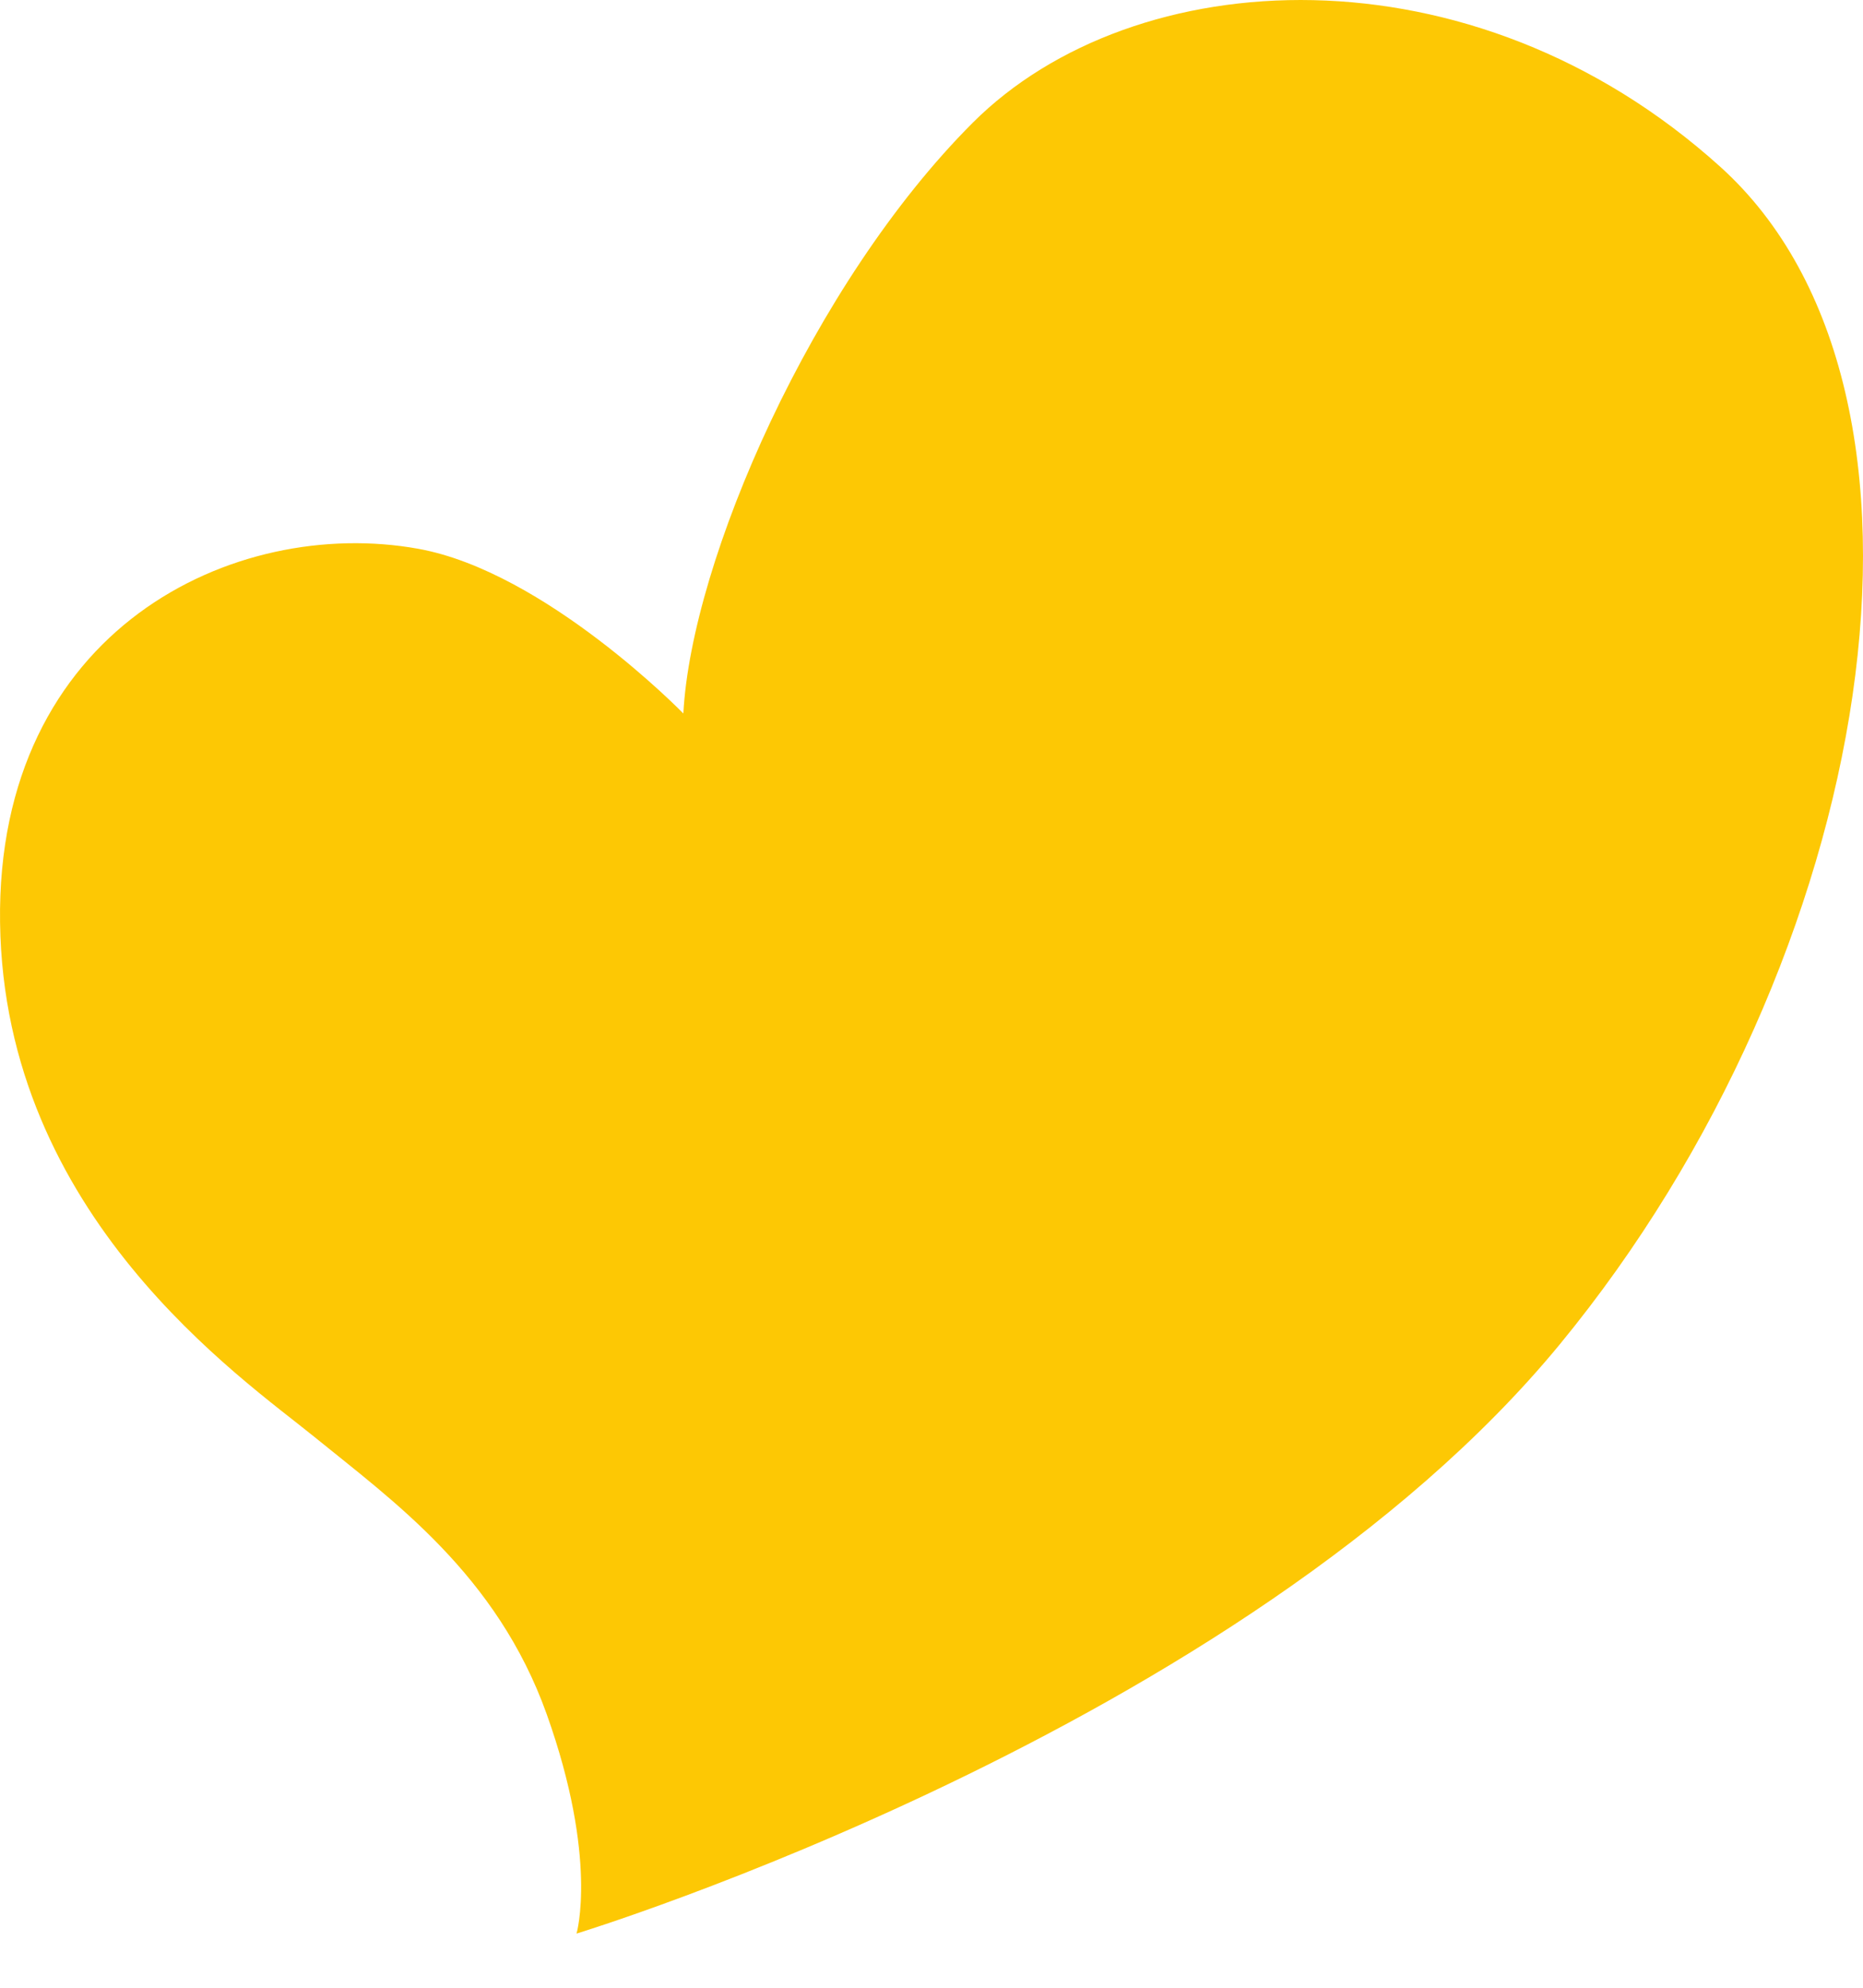 <?xml version="1.0" encoding="UTF-8" standalone="no"?>
<svg width="30px" height="32px" viewBox="0 0 30 32" version="1.1" xmlns="http://www.w3.org/2000/svg" xmlns:xlink="http://www.w3.org/1999/xlink">
    <!-- Generator: Sketch 39.1 (31720) - http://www.bohemiancoding.com/sketch -->
    <title>Fill 36</title>
    <desc>Created with Sketch.</desc>
    <defs></defs>
    <g id="Page-1" stroke="none" stroke-width="1" fill="none" fill-rule="evenodd">
        <g id="Álbum" transform="translate(-569, -757)" fill="#FDC804">
            <g id="FILTROS" transform="translate(185, 728)">
                <g id="Button-Copy-4" transform="translate(369, 14)">
                    <path d="M24.284,46.128 C24.284,46.128 35.002,42.855 40.115,36.645 C45.228,30.433 46.717,21.311 42.704,17.687 C38.691,14.064 33.254,14.388 30.664,16.976 C28.076,19.564 26.134,24.028 26.004,26.486 C26.004,26.486 23.78,24.202 21.732,23.834 C18.778,23.302 14.936,25.128 15.001,29.851 C15.065,34.574 18.89,37.179 20.066,38.135 C21.324,39.159 23,40.346 23.804,42.597 C24.636,44.928 24.284,46.128 24.284,46.128" id="Fill-36"></path>
                </g>
            </g>
        </g>
    </g>
</svg>